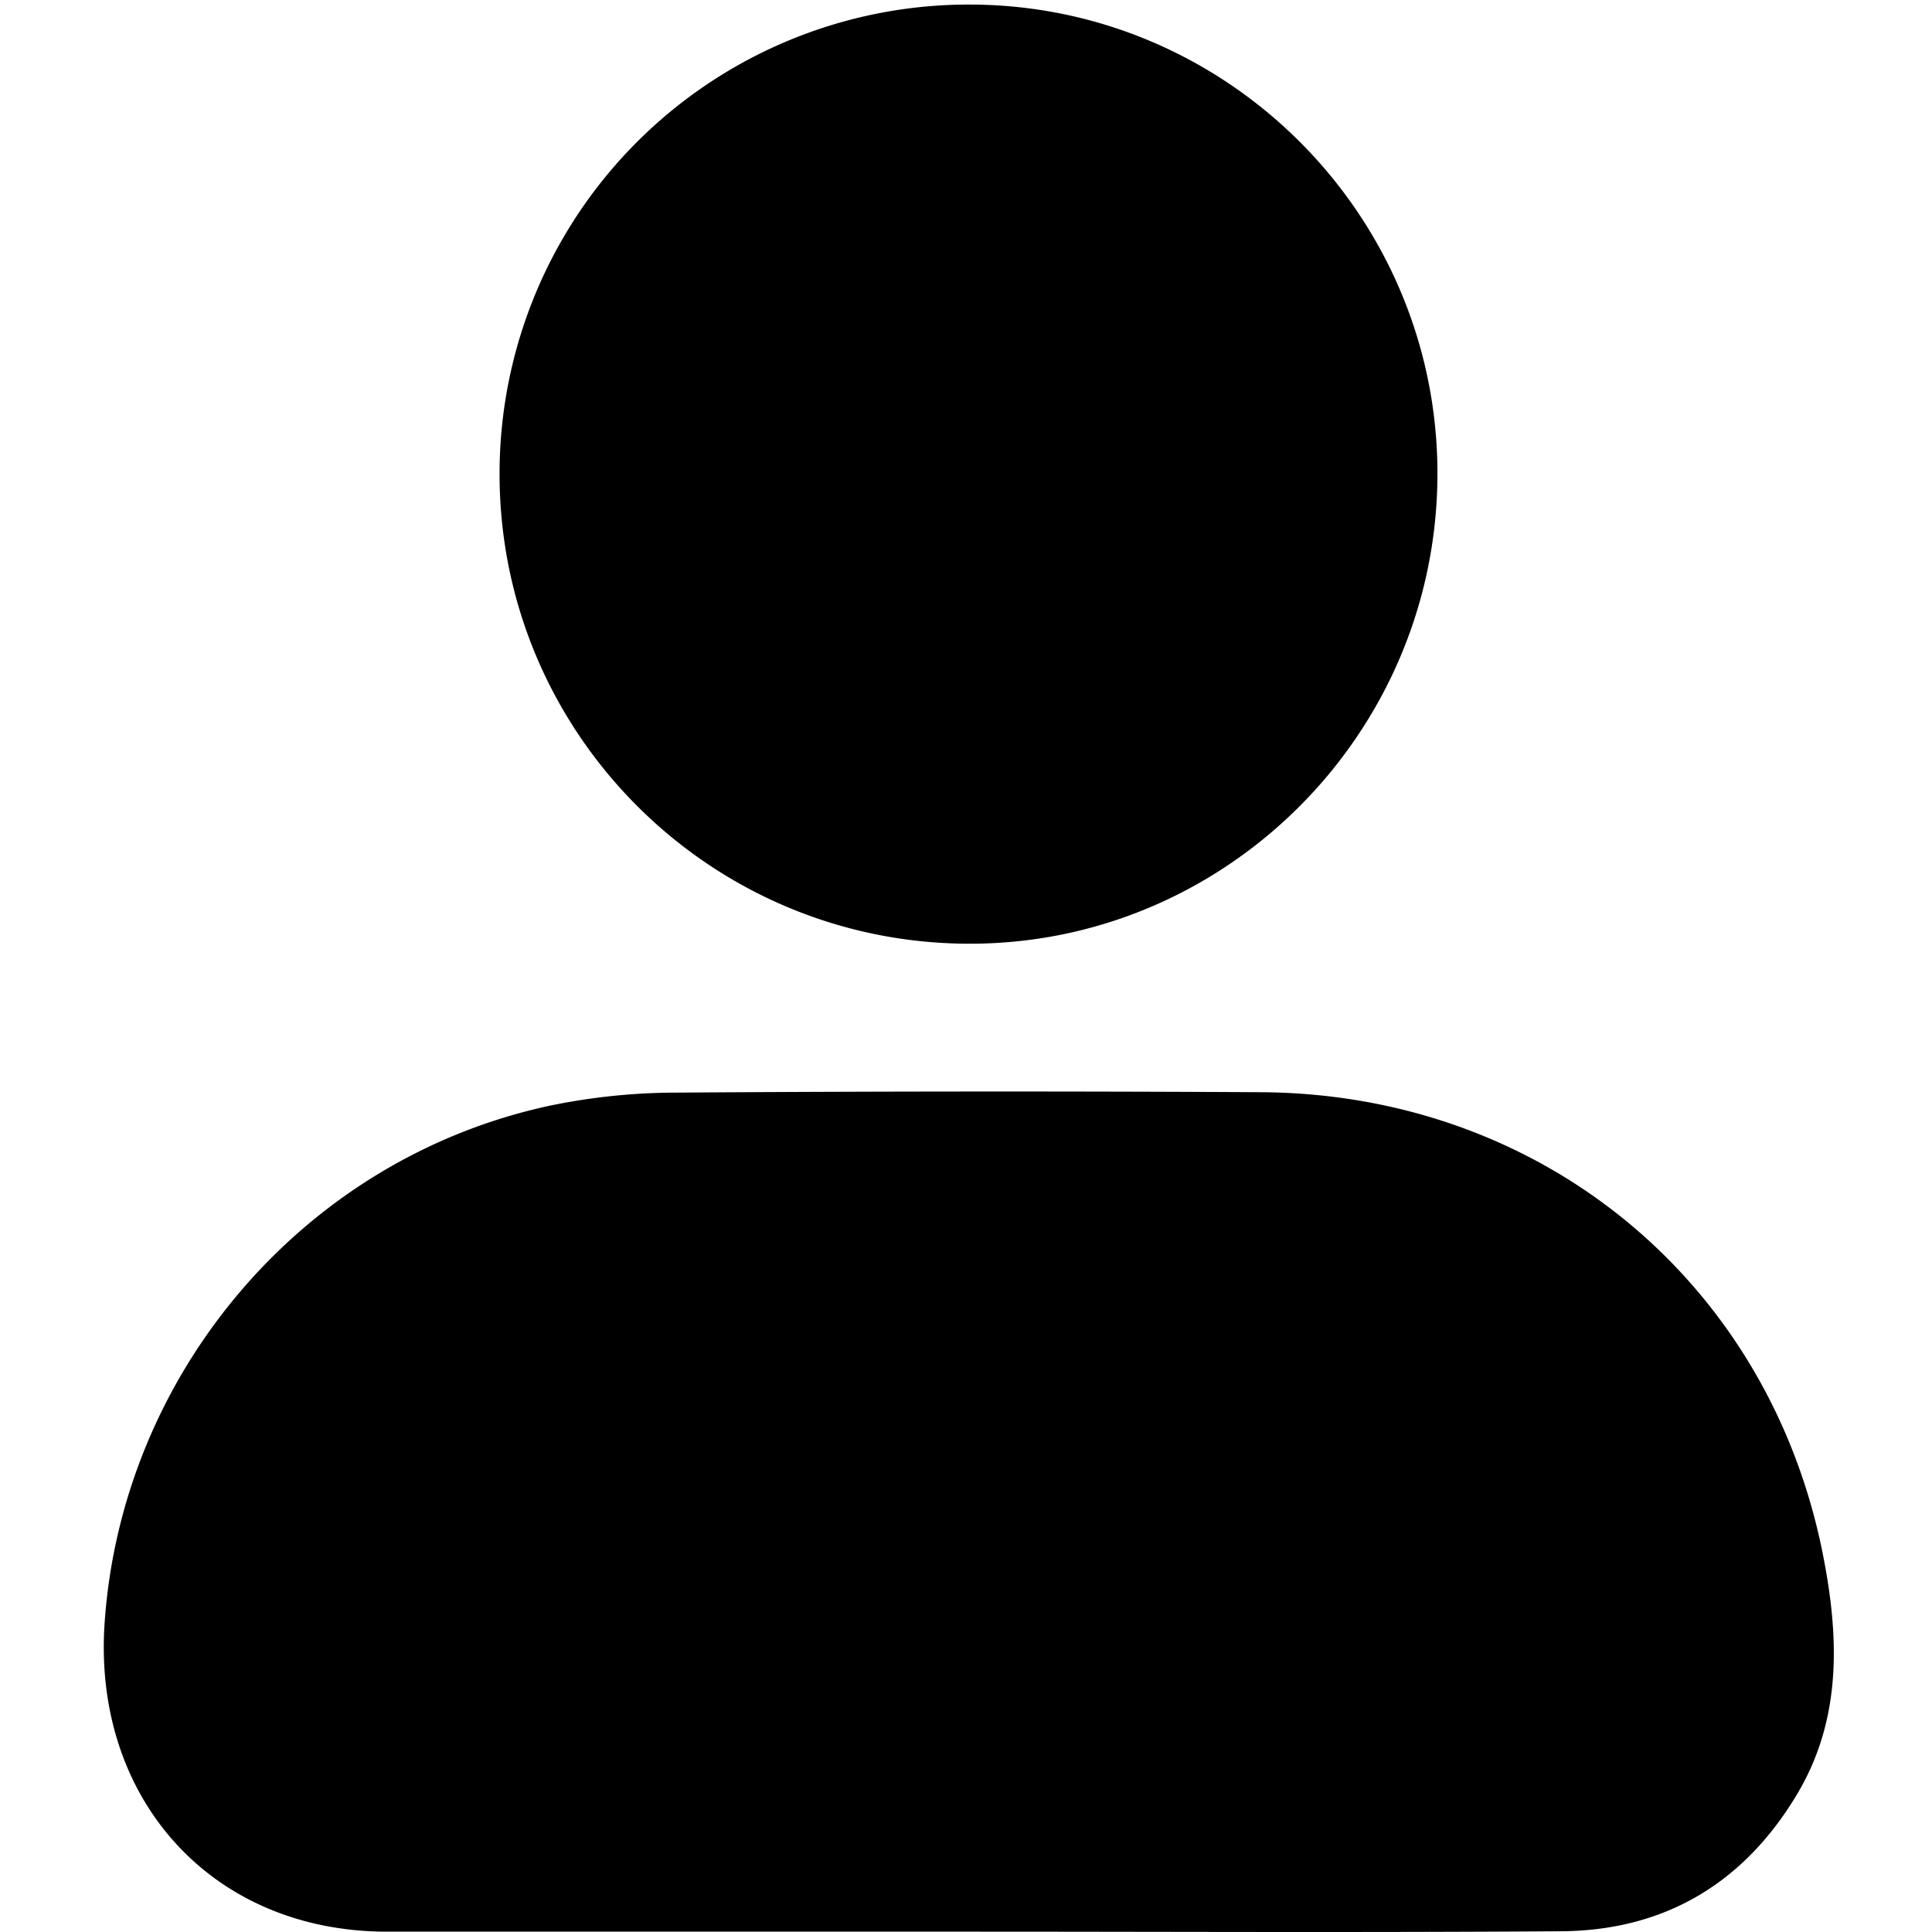 <svg id="Слой_1" data-name="Слой 1" xmlns="http://www.w3.org/2000/svg" viewBox="0 0 800 800"><title>profileМонтажная область 1</title><path d="M400.07,799.86q-119.88,0-239.77,0c-72.63,0-121.83-55-117-127.52,6.87-102.76,81.43-192.46,184.6-214.55a259.56,259.56,0,0,1,52.26-5.36q120.84-.82,241.7-.17c116.2.55,210.67,78.22,233,191.58,6.73,34.13,7.93,68.21-11,99.56-22,36.52-54.72,56-97.36,56.29C564.4,800.27,482.24,799.86,400.07,799.86Z"/><path d="M595.21,196.69c-.34,107.42-88,194.77-194.87,194.08-107.43-.68-194-88.16-193.48-195.46A194.28,194.28,0,0,1,402.2,1.89C508.94,2.36,595.54,89.77,595.21,196.69Z"/></svg>